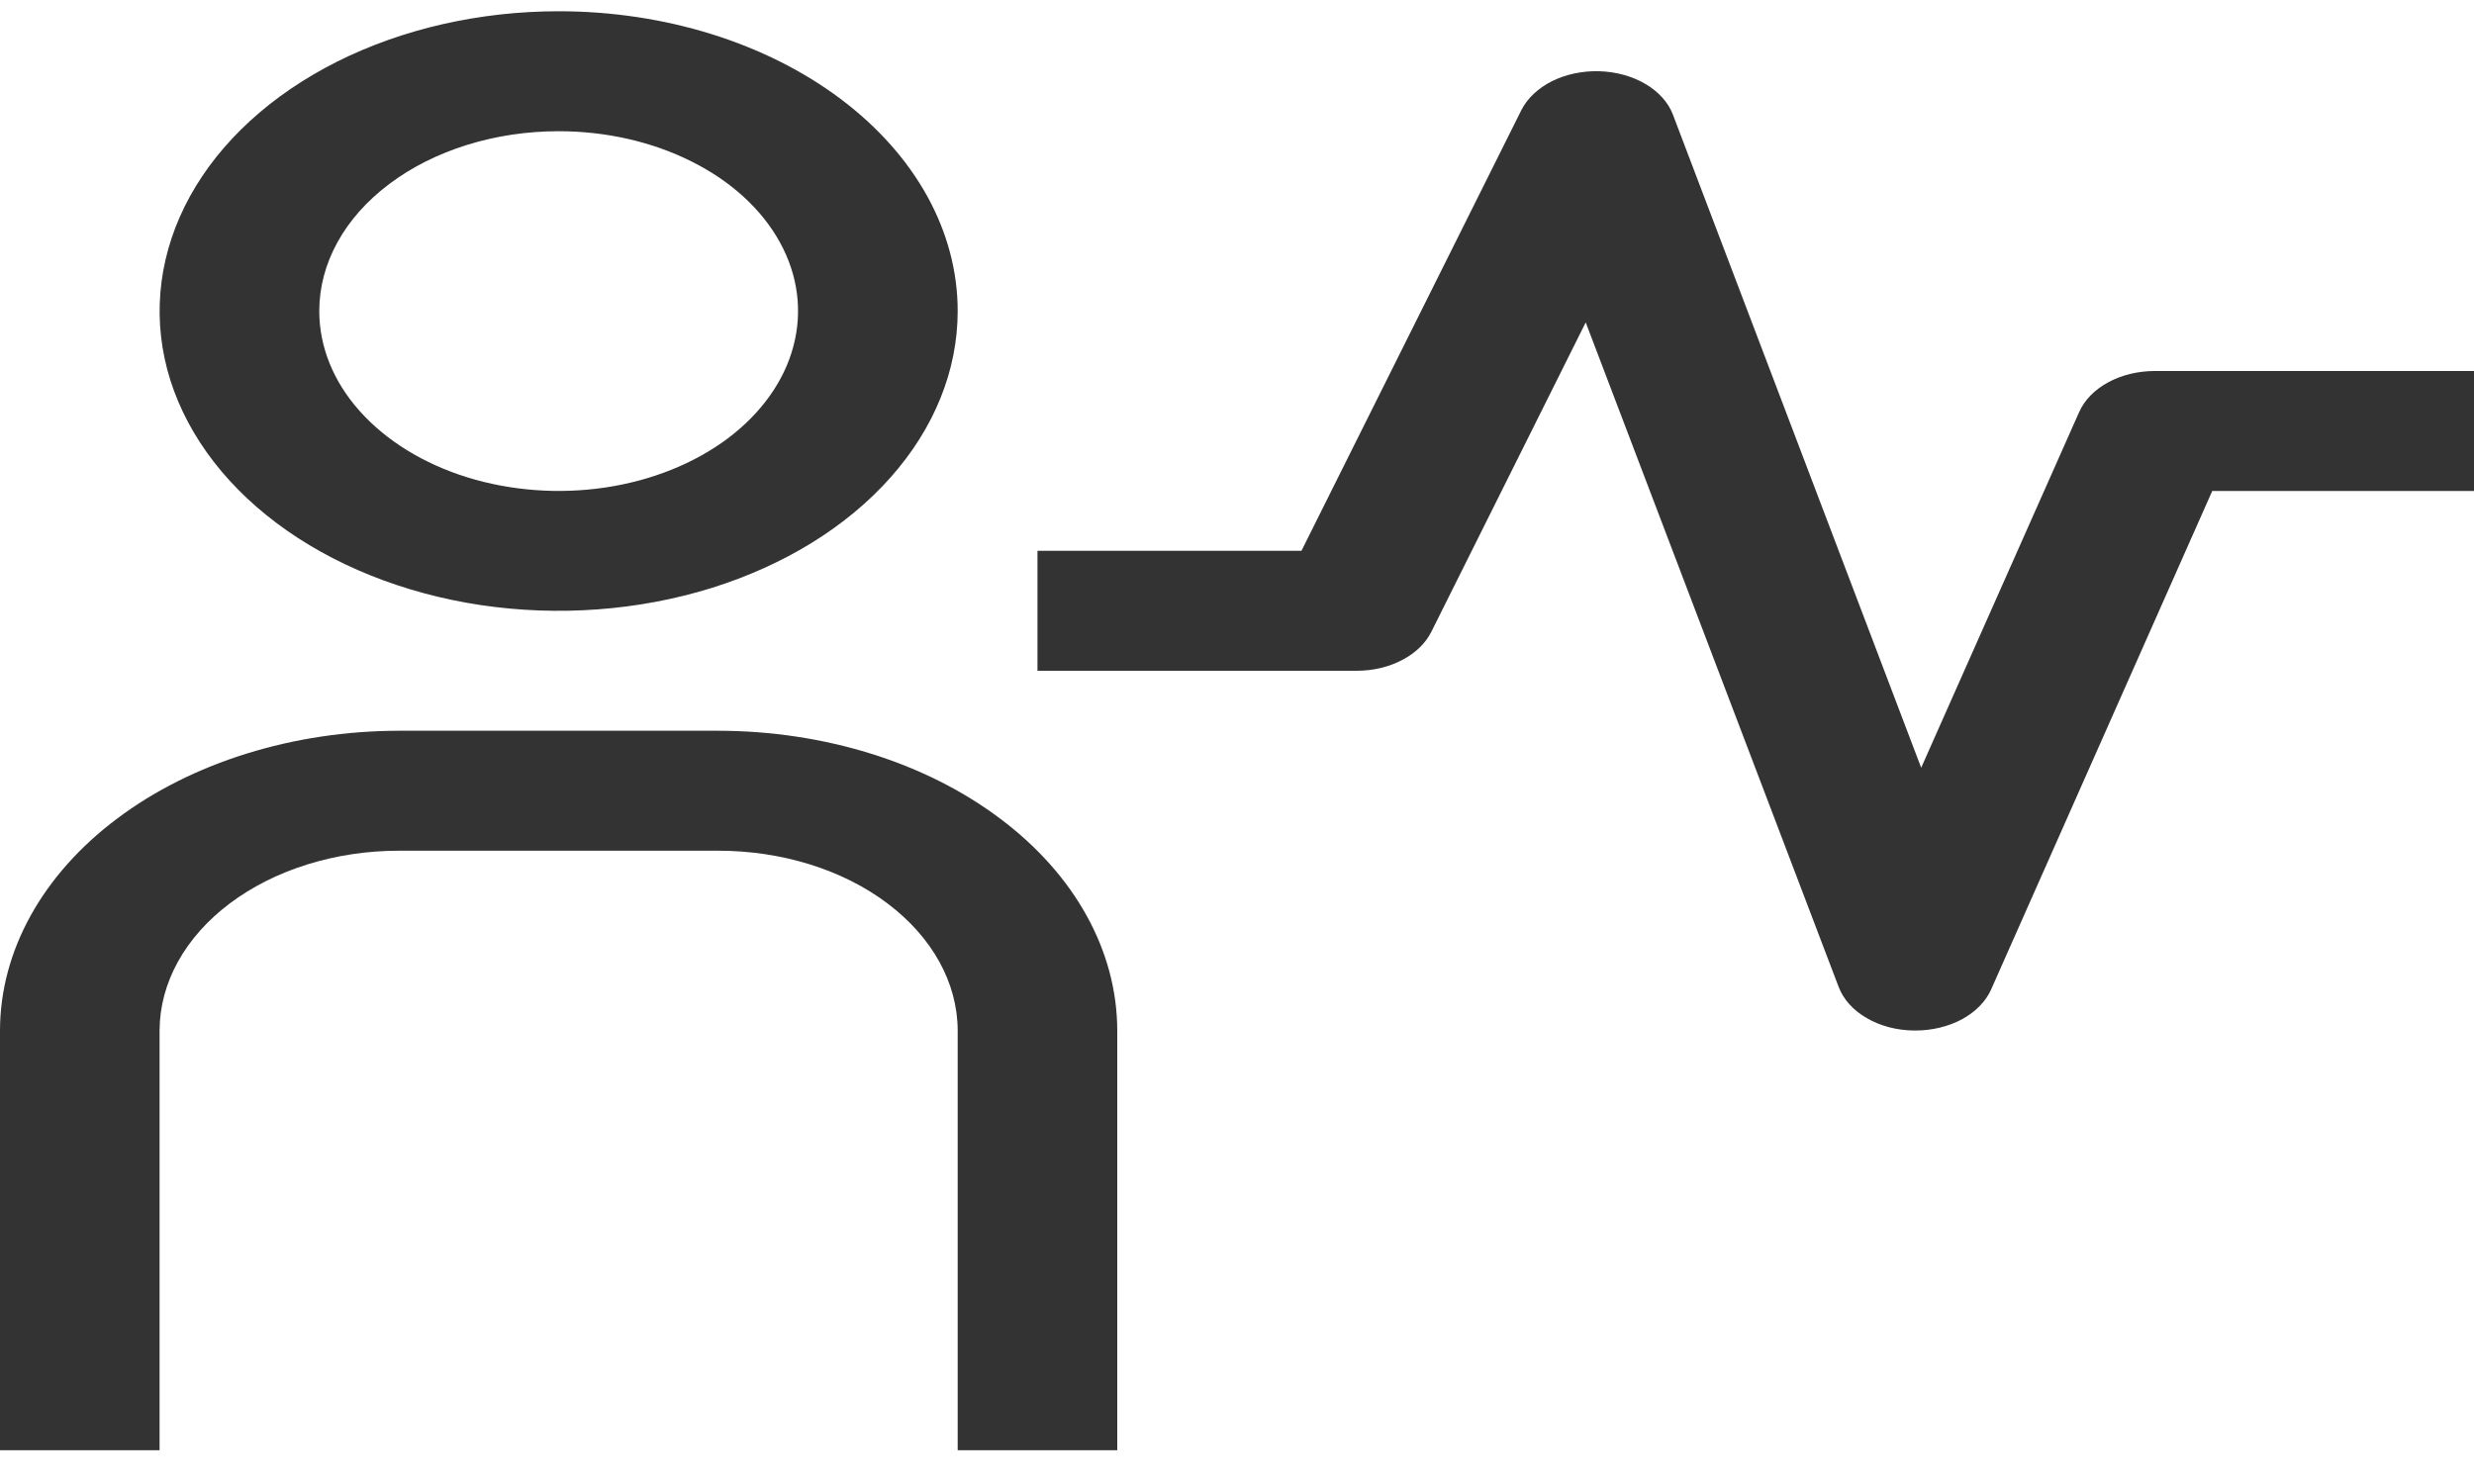 <svg width="20" height="12" viewBox="0 0 20 12" fill="none" xmlns="http://www.w3.org/2000/svg">
<path d="M15.484 8.333H15.47C15.332 8.331 15.199 8.296 15.09 8.232C14.981 8.169 14.902 8.081 14.864 7.981L12.819 2.607L11.571 5.109C11.525 5.201 11.443 5.281 11.335 5.337C11.227 5.394 11.099 5.424 10.968 5.424H8.387V4.454H10.521L12.299 0.89C12.347 0.795 12.434 0.713 12.547 0.656C12.66 0.6 12.794 0.572 12.929 0.576C13.065 0.58 13.195 0.616 13.302 0.679C13.409 0.742 13.487 0.829 13.524 0.927L15.531 6.208L16.808 3.332C16.851 3.235 16.933 3.151 17.042 3.092C17.152 3.032 17.284 3 17.419 3H20V3.97H17.884L16.096 8.002C16.053 8.098 15.971 8.182 15.861 8.242C15.751 8.301 15.619 8.333 15.484 8.333ZM9.032 11.727H7.742V8.333C7.741 7.948 7.537 7.578 7.174 7.305C6.812 7.032 6.32 6.879 5.806 6.879H3.226C2.713 6.879 2.221 7.032 1.858 7.305C1.495 7.578 1.291 7.948 1.29 8.333V11.727H0V8.333C0.001 7.691 0.341 7.074 0.946 6.62C1.551 6.165 2.371 5.91 3.226 5.909H5.806C6.662 5.91 7.482 6.165 8.086 6.62C8.691 7.074 9.031 7.691 9.032 8.333V11.727ZM4.516 1.061C4.899 1.061 5.273 1.146 5.591 1.306C5.91 1.465 6.158 1.693 6.304 1.958C6.451 2.224 6.489 2.517 6.414 2.799C6.34 3.081 6.155 3.34 5.885 3.544C5.614 3.747 5.269 3.886 4.894 3.942C4.518 3.998 4.129 3.969 3.775 3.859C3.422 3.749 3.12 3.562 2.907 3.323C2.694 3.084 2.581 2.803 2.581 2.515C2.581 2.129 2.785 1.759 3.148 1.487C3.511 1.214 4.003 1.061 4.516 1.061ZM4.516 0.091C3.878 0.091 3.254 0.233 2.724 0.499C2.193 0.766 1.78 1.144 1.536 1.587C1.292 2.03 1.228 2.518 1.352 2.988C1.477 3.458 1.784 3.89 2.235 4.229C2.686 4.568 3.261 4.799 3.887 4.893C4.513 4.986 5.161 4.938 5.751 4.755C6.34 4.571 6.844 4.261 7.198 3.862C7.553 3.463 7.742 2.995 7.742 2.515C7.742 1.872 7.402 1.256 6.797 0.801C6.192 0.346 5.372 0.091 4.516 0.091Z" fill="black" fill-opacity="0.8"/>
</svg>
